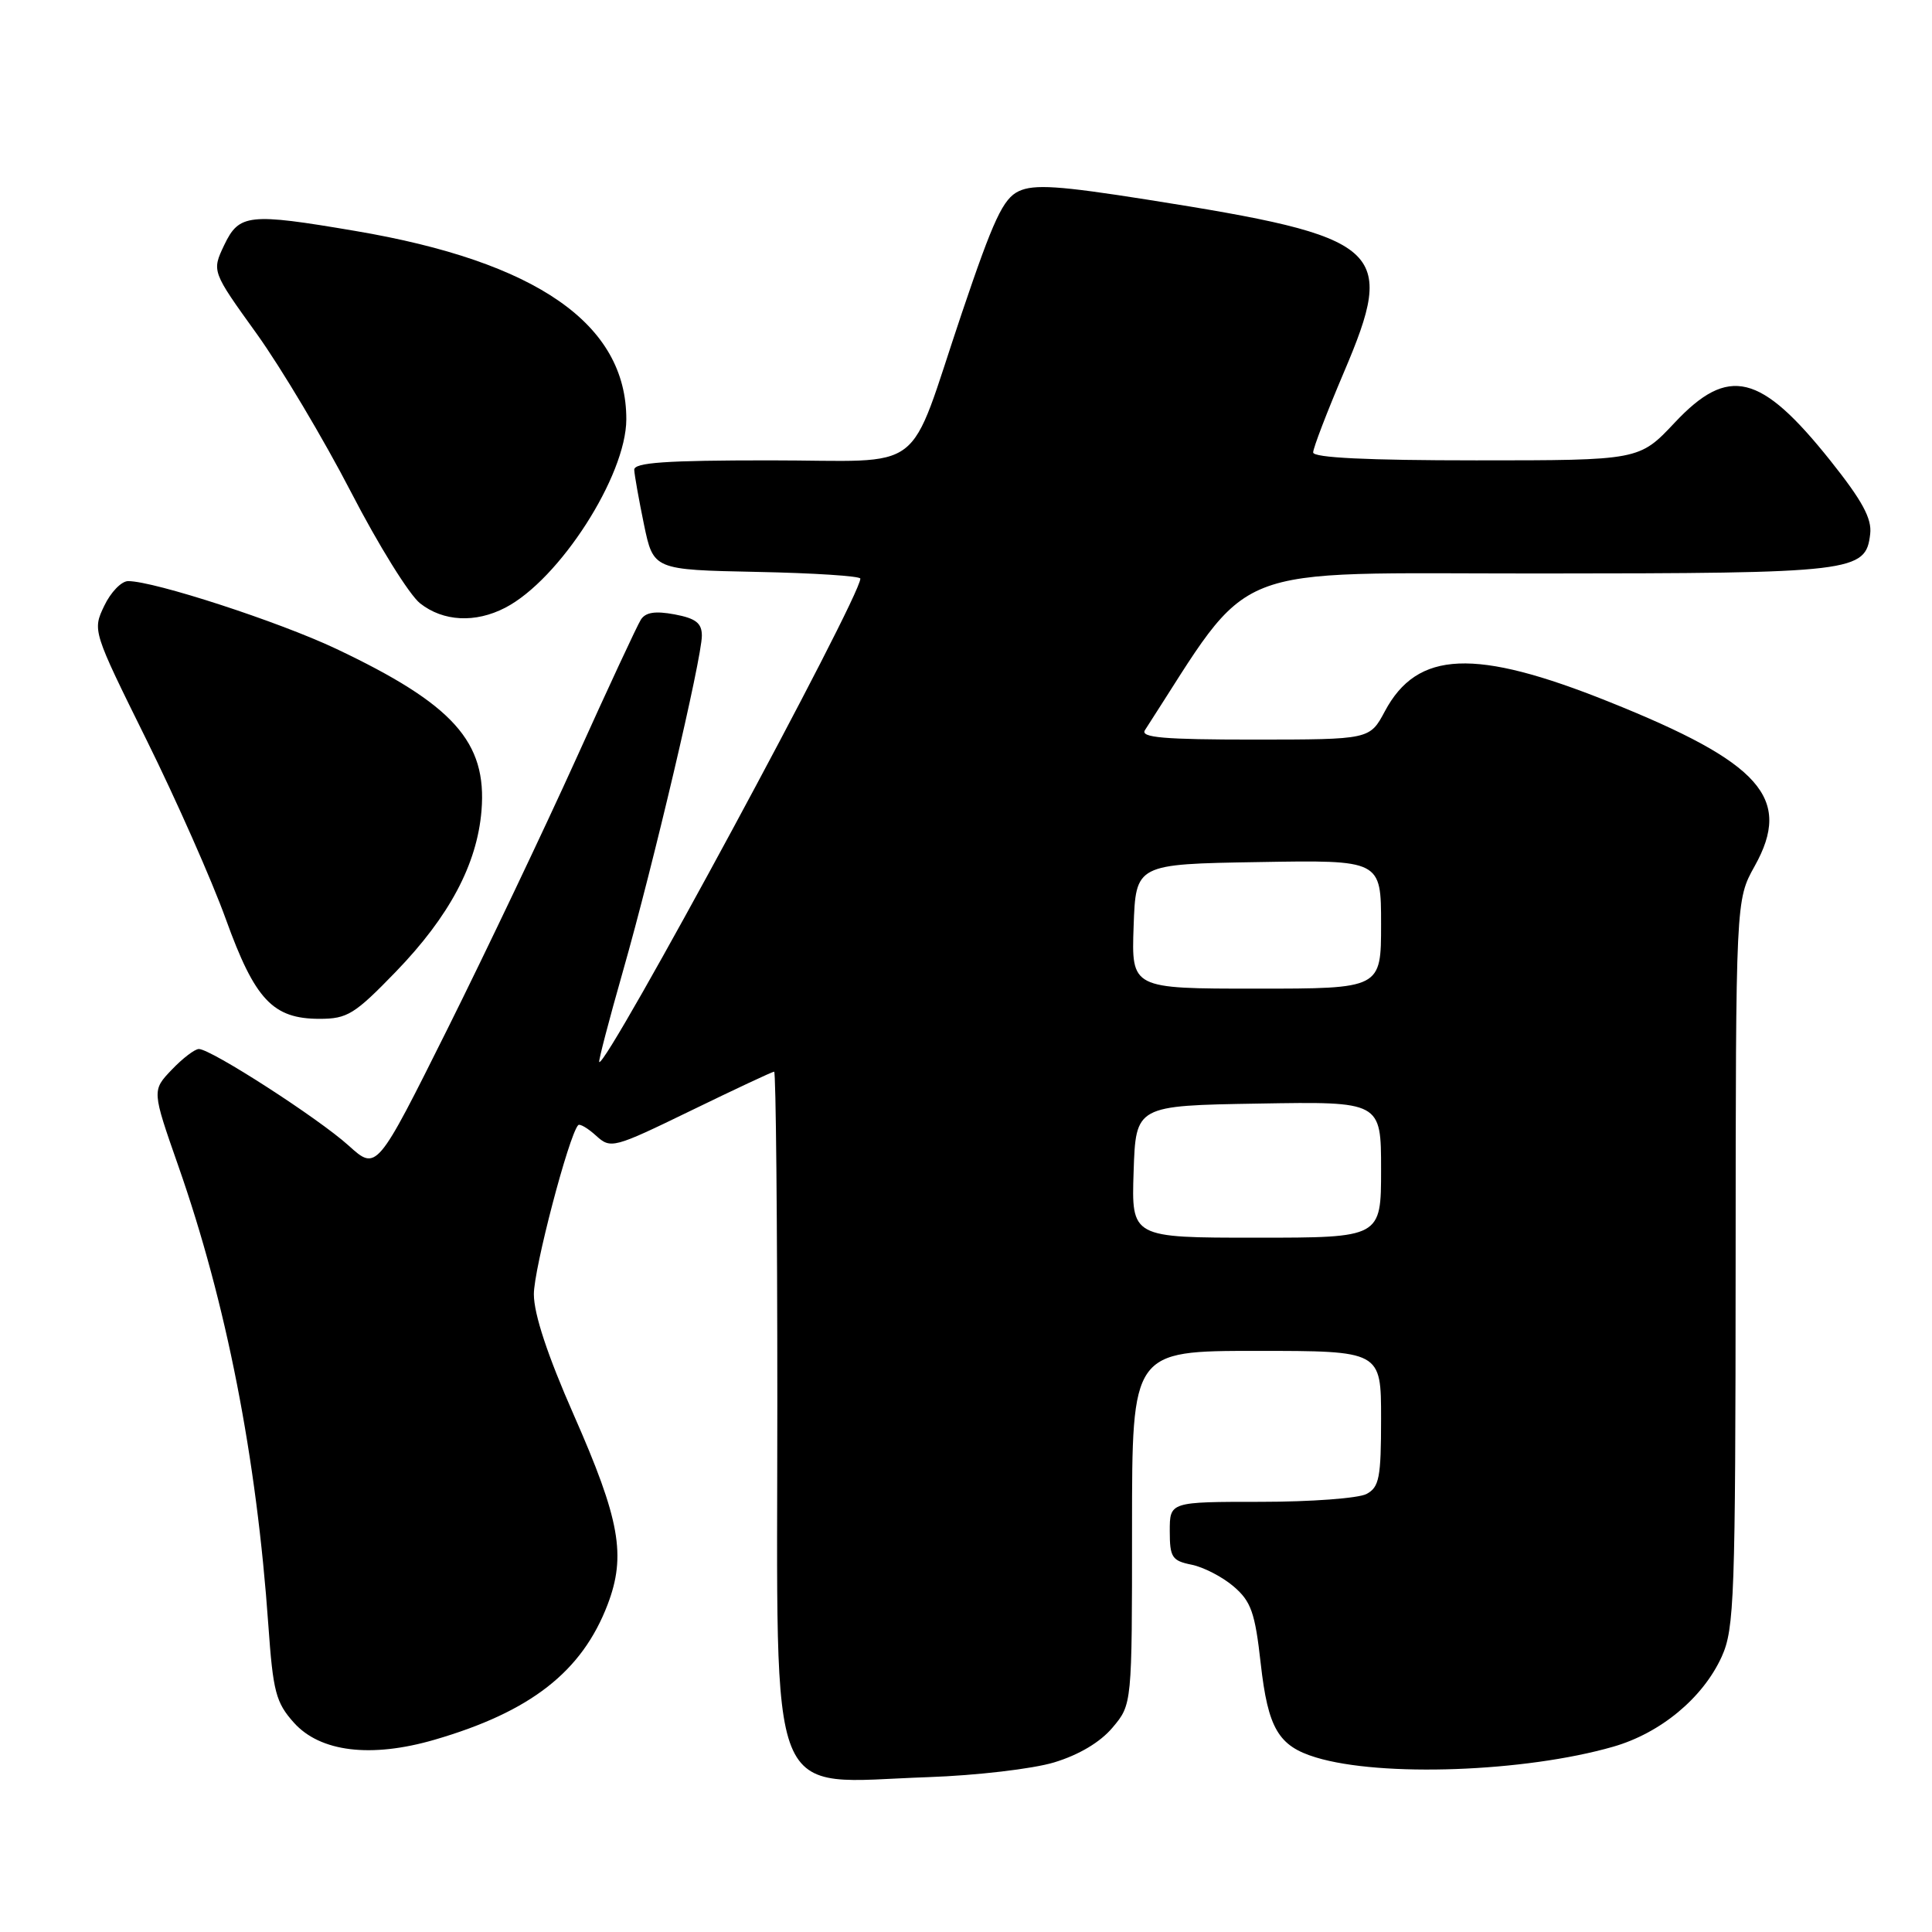 <?xml version="1.0" encoding="UTF-8" standalone="no"?>
<!DOCTYPE svg PUBLIC "-//W3C//DTD SVG 1.1//EN" "http://www.w3.org/Graphics/SVG/1.1/DTD/svg11.dtd" >
<svg xmlns="http://www.w3.org/2000/svg" xmlns:xlink="http://www.w3.org/1999/xlink" version="1.1" viewBox="0 0 256 256">
 <g >
 <path fill="currentColor"
d=" M 139.67 233.53 C 142.97 232.53 145.79 230.85 147.42 228.91 C 150.00 225.85 150.00 225.85 150.00 202.42 C 150.00 179.00 150.00 179.00 166.50 179.00 C 183.00 179.00 183.00 179.00 183.00 187.96 C 183.00 195.80 182.76 197.06 181.07 197.96 C 180.00 198.53 173.70 199.00 167.07 199.00 C 155.00 199.00 155.00 199.00 155.00 202.88 C 155.00 206.35 155.30 206.81 157.89 207.33 C 159.48 207.65 161.99 208.95 163.47 210.22 C 165.78 212.20 166.30 213.69 167.05 220.41 C 168.02 229.03 169.39 231.36 174.37 232.87 C 183.01 235.50 202.05 234.81 213.75 231.45 C 220.03 229.65 225.65 224.99 228.14 219.51 C 229.81 215.81 229.96 211.76 229.98 167.38 C 230.00 119.25 230.00 119.25 232.50 114.77 C 237.53 105.77 233.36 101.07 213.20 92.99 C 195.43 85.86 187.80 86.19 183.50 94.25 C 181.50 97.99 181.50 97.99 166.20 98.00 C 154.20 98.00 151.07 97.73 151.71 96.75 C 166.34 74.15 161.70 76.00 203.87 75.99 C 245.77 75.97 247.23 75.80 247.81 70.75 C 248.05 68.71 246.76 66.34 242.53 61.03 C 233.28 49.44 229.04 48.41 221.91 56.00 C 217.21 61.00 217.21 61.00 195.61 61.00 C 181.17 61.00 174.00 60.65 174.00 59.95 C 174.00 59.37 175.83 54.61 178.06 49.36 C 185.09 32.85 183.47 31.42 152.00 26.45 C 140.35 24.61 137.01 24.39 135.00 25.33 C 132.92 26.31 131.65 29.04 127.44 41.51 C 120.07 63.35 123.15 61.00 101.96 61.00 C 88.24 61.00 84.01 61.29 84.04 62.25 C 84.07 62.94 84.65 66.20 85.33 69.50 C 86.58 75.50 86.58 75.50 100.29 75.78 C 107.83 75.93 114.00 76.33 114.00 76.67 C 114.00 79.16 80.26 141.62 79.40 140.72 C 79.28 140.60 80.69 135.19 82.54 128.70 C 86.57 114.59 93.00 87.23 93.00 84.23 C 93.00 82.56 92.20 81.94 89.39 81.41 C 86.81 80.93 85.53 81.13 84.91 82.12 C 84.43 82.88 80.58 91.15 76.36 100.50 C 72.13 109.85 64.46 125.97 59.30 136.33 C 49.91 155.15 49.91 155.15 46.20 151.80 C 42.20 148.18 27.96 139.00 26.35 139.00 C 25.81 139.00 24.19 140.24 22.75 141.75 C 20.13 144.50 20.13 144.50 23.63 154.50 C 29.99 172.64 34.00 193.10 35.56 215.38 C 36.18 224.16 36.55 225.59 38.94 228.26 C 42.42 232.15 49.15 232.97 57.56 230.53 C 70.31 226.82 77.11 221.51 80.51 212.62 C 82.99 206.11 82.15 201.38 76.02 187.47 C 72.56 179.62 70.74 174.12 70.74 171.50 C 70.72 168.17 75.37 150.44 76.61 149.09 C 76.82 148.86 77.89 149.49 78.99 150.49 C 80.93 152.25 81.27 152.16 91.58 147.15 C 97.40 144.32 102.35 142.00 102.58 142.00 C 102.81 142.00 103.00 161.74 103.00 185.87 C 103.00 240.46 101.29 236.22 123.00 235.48 C 129.35 235.26 136.82 234.39 139.67 233.53 Z  M 52.46 128.75 C 59.54 121.42 63.21 114.53 63.80 107.43 C 64.55 98.30 60.07 93.32 44.50 85.95 C 36.90 82.36 20.43 77.00 16.98 77.00 C 16.09 77.00 14.67 78.47 13.81 80.28 C 12.25 83.54 12.28 83.62 19.41 98.03 C 23.35 105.99 28.08 116.68 29.92 121.78 C 33.78 132.47 36.15 135.00 42.34 135.00 C 46.03 135.00 46.99 134.40 52.46 128.75 Z  M 66.94 80.53 C 74.12 76.82 82.97 63.05 82.99 55.57 C 83.02 42.95 71.12 34.67 47.07 30.60 C 32.94 28.20 31.69 28.34 29.71 32.47 C 28.06 35.95 28.06 35.95 34.01 44.22 C 37.28 48.78 42.90 58.22 46.51 65.20 C 50.12 72.19 54.24 78.83 55.67 79.95 C 58.73 82.36 62.98 82.58 66.94 80.53 Z  M 150.21 155.25 C 150.50 146.50 150.50 146.50 166.75 146.23 C 183.00 145.95 183.00 145.95 183.00 154.98 C 183.00 164.00 183.00 164.00 166.46 164.00 C 149.92 164.00 149.92 164.00 150.21 155.25 Z  M 150.21 122.75 C 150.50 114.50 150.50 114.50 166.75 114.23 C 183.00 113.95 183.00 113.95 183.00 122.48 C 183.00 131.00 183.00 131.00 166.46 131.00 C 149.92 131.00 149.92 131.00 150.21 122.75 Z "/>
</g>
</svg>